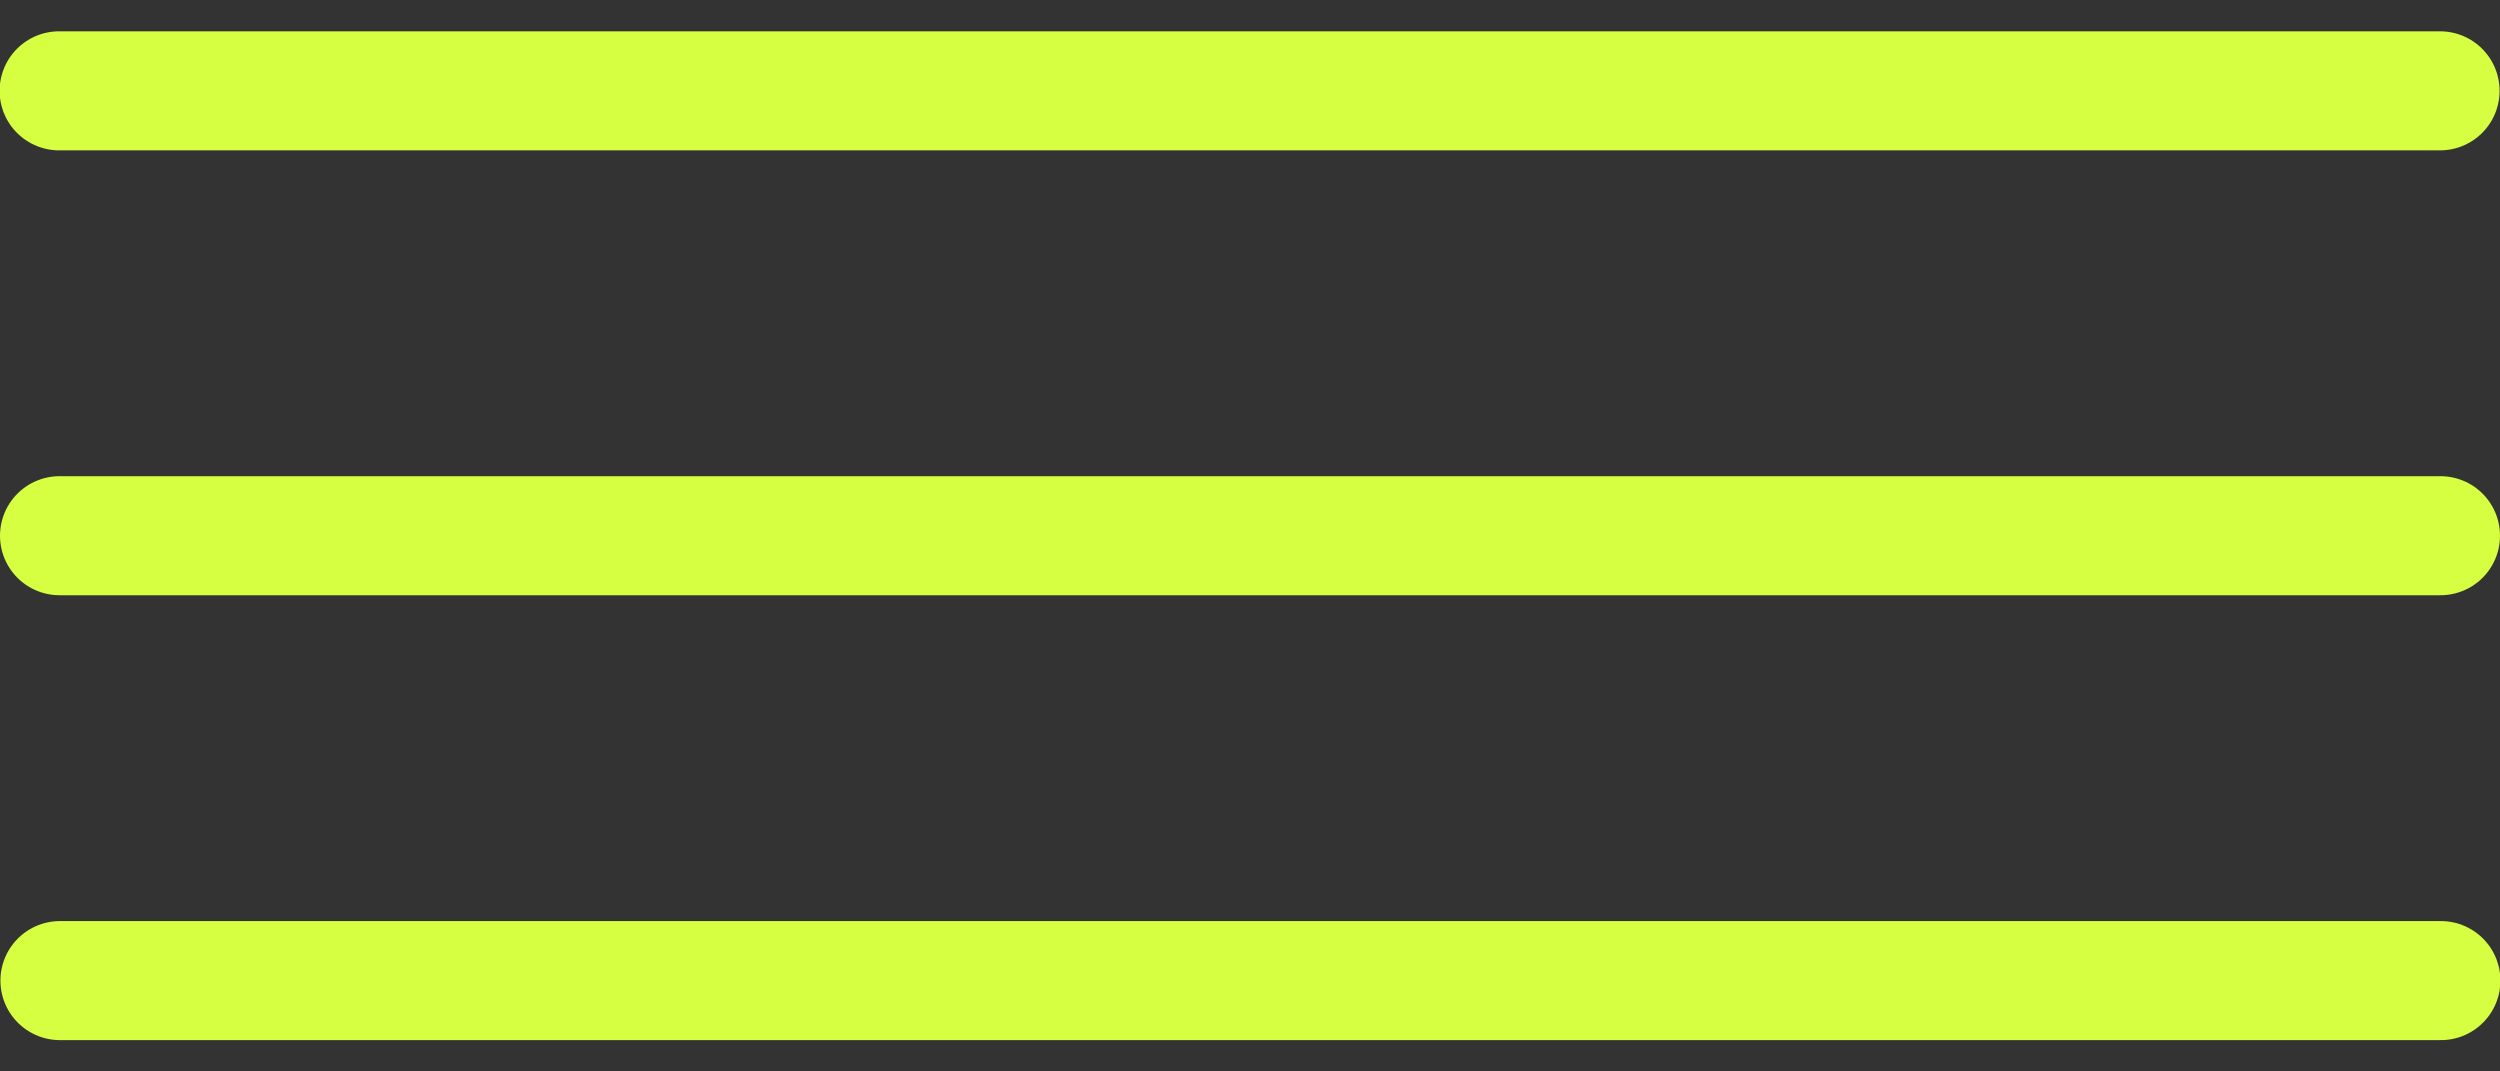 <svg width="42" height="18" viewBox="0 0 42 18" fill="none" xmlns="http://www.w3.org/2000/svg">
<rect x="0" y="0" width="42" height="18" fill="#333333" stroke="none"/>
<path d="M0.993 1.526H40.993" stroke="#D5FF40" stroke-width="2" stroke-linecap="round"/>
<path d="M1 9H41" stroke="#D5FF40" stroke-width="2" stroke-linecap="round"/>
<path d="M1.007 16.474H41.007" stroke="#D5FF40" stroke-width="2" stroke-linecap="round"/>
</svg>
